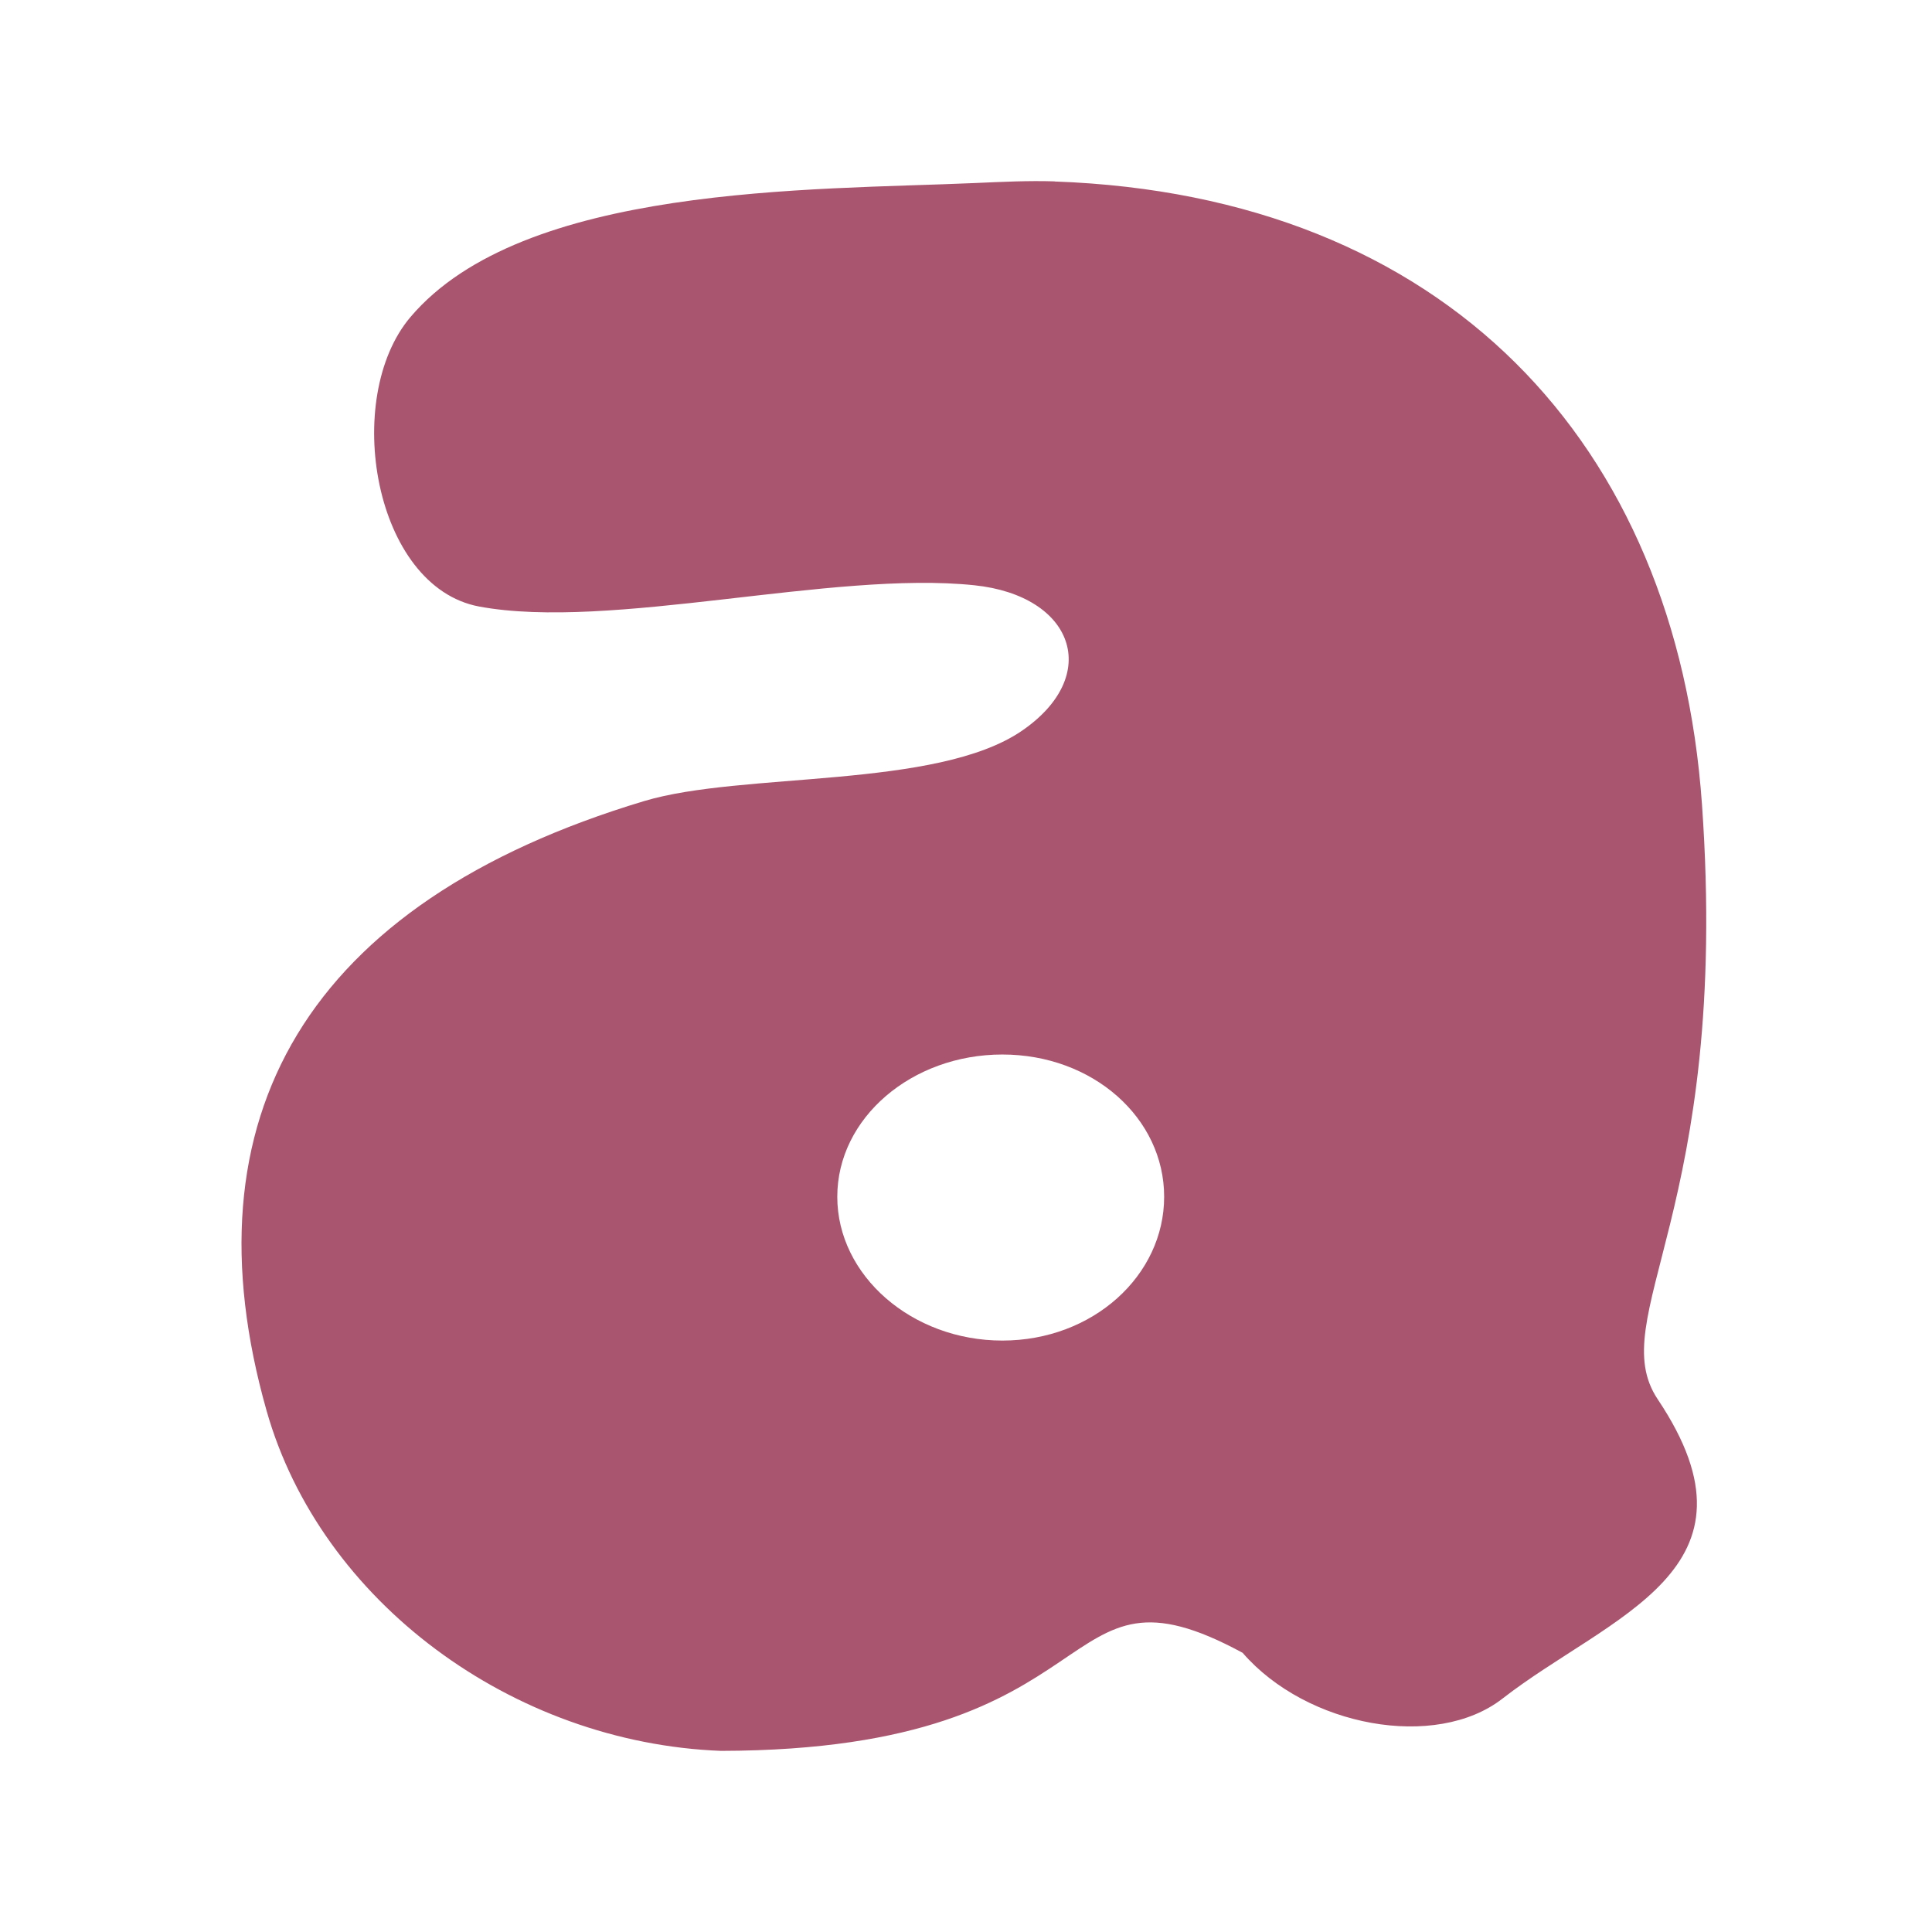 <svg xmlns="http://www.w3.org/2000/svg" width="16" height="16" version="1.1">
 <g>
  <path style="fill:#aa556f" d="m 8.734,1.503 c 3.236,0.115 5.15,2.167 5.361,5.158 0.238,3.372 -0.819,4.251 -0.366,4.928 0.947,1.415 -0.396,1.786 -1.286,2.478 C 11.89,14.497 10.821,14.3 10.291,13.688 8.679,12.814 9.3,14.493 5.972,14.5 4.242,14.434 2.656,13.262 2.208,11.684 1.521,9.263 2.529,7.477 5.335,6.634 6.147,6.39 7.755,6.537 8.463,6.052 9.132,5.593 8.892,4.933 8.07,4.847 6.893,4.723 5.055,5.225 3.968,5.023 3.096,4.86 2.83,3.298 3.399,2.626 4.331,1.527 6.72,1.575 8.07,1.516 c 0.227,-0.01 0.448,-0.021 0.663,-0.014 z m -0.433,7.23 c -0.75,0 -1.367,0.525 -1.367,1.178 0,0.653 0.618,1.191 1.367,1.191 0.75,0 1.34,-0.538 1.34,-1.191 0,-0.653 -0.591,-1.178 -1.34,-1.178 z"/>
 </g>
</svg>
